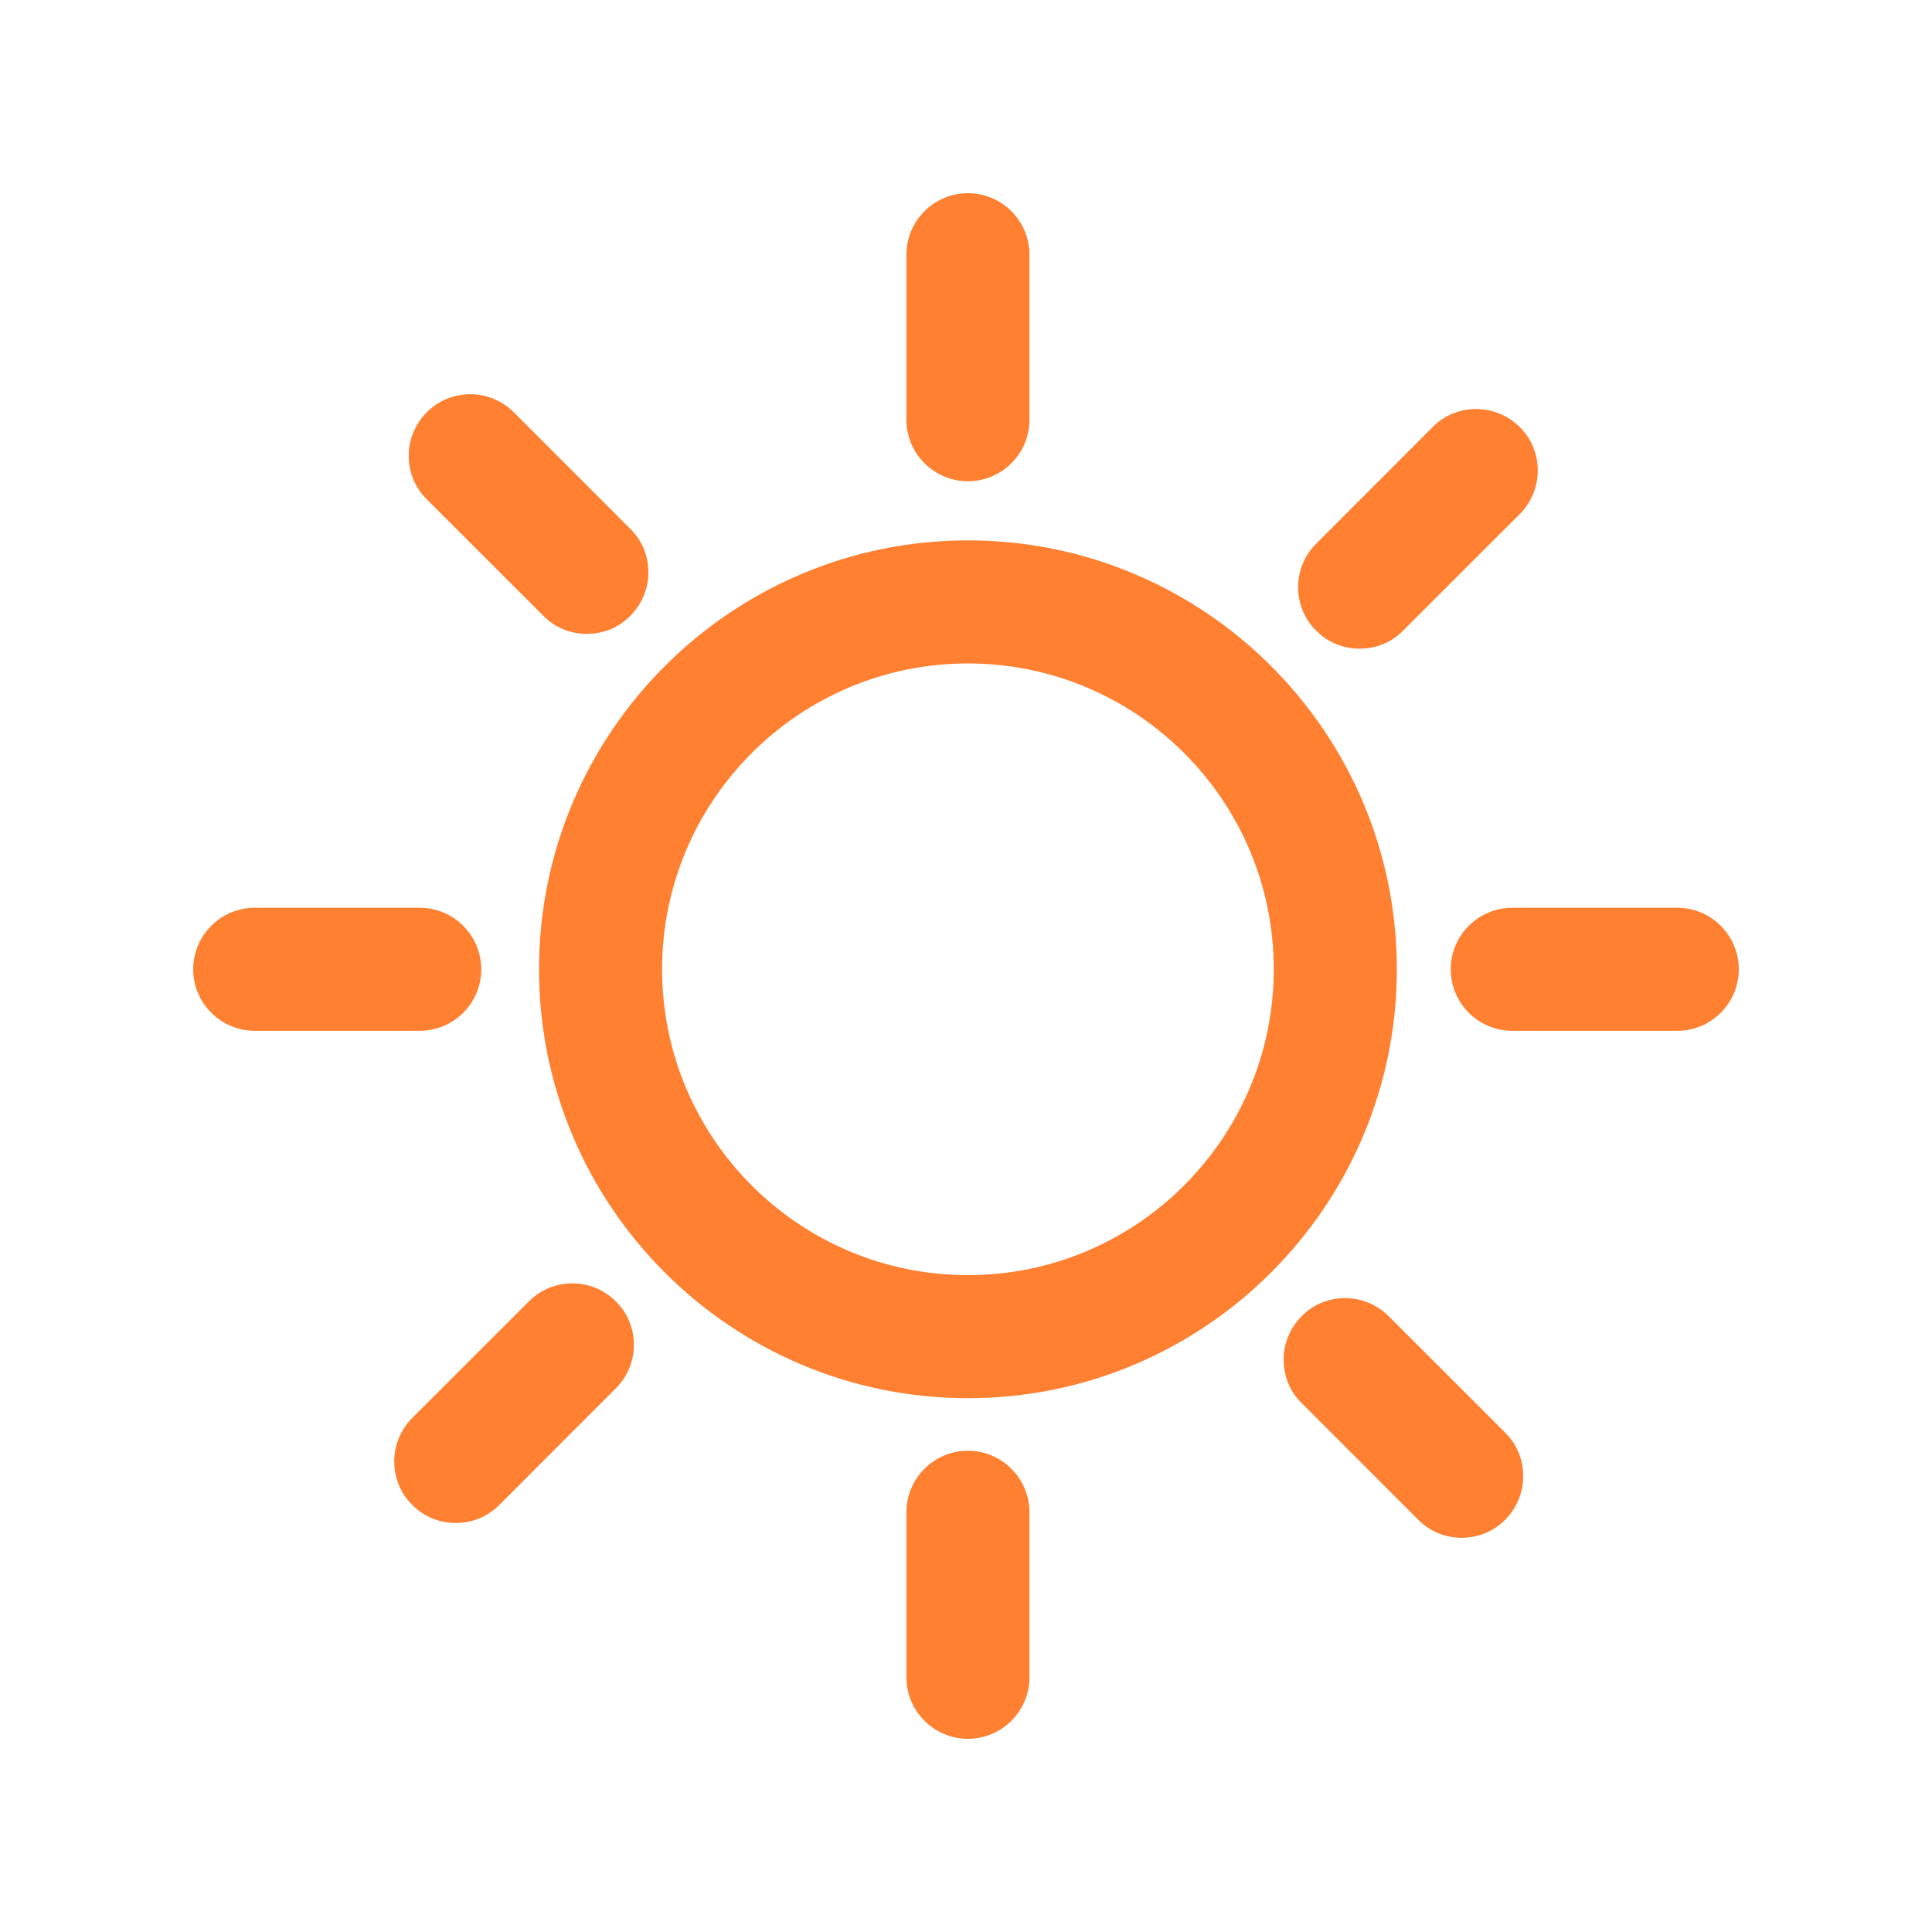 <svg width="20" height="20" viewBox="0 0 20 20" fill="none" xmlns="http://www.w3.org/2000/svg">
<g clip-path="url(#clip0_812_2954)">
<path d="M10.02 5.594C7.573 5.594 5.58 7.584 5.58 10.034C5.58 12.483 7.57 14.474 10.02 14.474C12.47 14.474 14.46 12.483 14.46 10.034C14.46 7.584 12.47 5.594 10.02 5.594ZM13.186 10.034C13.186 11.778 11.767 13.2 10.02 13.2C8.273 13.2 6.854 11.781 6.854 10.034C6.854 8.287 8.273 6.868 10.02 6.868C11.767 6.868 13.186 8.287 13.186 10.034Z" fill="#FF8031"/>
<path d="M10.02 4.982C10.371 4.982 10.657 4.696 10.657 4.345V2.637C10.657 2.286 10.371 2 10.02 2C9.669 2 9.383 2.286 9.383 2.637V4.345C9.383 4.696 9.669 4.982 10.02 4.982Z" fill="#FF8031"/>
<path d="M5.625 6.375C5.744 6.497 5.905 6.562 6.075 6.562C6.245 6.562 6.406 6.497 6.525 6.375C6.644 6.256 6.712 6.095 6.712 5.925C6.712 5.755 6.647 5.594 6.525 5.475L5.319 4.268C5.2 4.149 5.039 4.081 4.869 4.081C4.699 4.081 4.537 4.147 4.418 4.268C4.299 4.387 4.231 4.549 4.231 4.719C4.231 4.888 4.297 5.05 4.418 5.169L5.625 6.375Z" fill="#FF8031"/>
<path d="M4.982 10.034C4.982 9.683 4.696 9.397 4.345 9.397H2.637C2.286 9.397 2 9.683 2 10.034C2 10.385 2.286 10.671 2.637 10.671H4.345C4.696 10.671 4.982 10.385 4.982 10.034Z" fill="#FF8031"/>
<path d="M5.475 13.472L4.268 14.678C4.149 14.797 4.081 14.959 4.081 15.129C4.081 15.298 4.146 15.46 4.268 15.579C4.387 15.7 4.549 15.766 4.718 15.766C4.888 15.766 5.05 15.7 5.169 15.579L6.375 14.372C6.494 14.254 6.562 14.092 6.562 13.922C6.562 13.752 6.497 13.591 6.375 13.472C6.126 13.223 5.724 13.223 5.475 13.472Z" fill="#FF8031"/>
<path d="M10.02 15.018C9.669 15.018 9.383 15.304 9.383 15.655V17.363C9.383 17.714 9.669 18 10.02 18C10.371 18 10.657 17.714 10.657 17.363V15.655C10.657 15.304 10.371 15.018 10.02 15.018Z" fill="#FF8031"/>
<path d="M14.375 13.625C14.256 13.506 14.095 13.438 13.925 13.438C13.755 13.438 13.594 13.503 13.475 13.625C13.356 13.744 13.288 13.905 13.288 14.075C13.288 14.245 13.353 14.406 13.475 14.525L14.681 15.732C14.8 15.853 14.961 15.919 15.131 15.919C15.301 15.919 15.463 15.853 15.582 15.732C15.701 15.613 15.768 15.451 15.768 15.281C15.768 15.111 15.703 14.95 15.582 14.831L14.375 13.625Z" fill="#FF8031"/>
<path d="M17.363 9.397H15.655C15.304 9.397 15.018 9.683 15.018 10.034C15.018 10.385 15.304 10.671 15.655 10.671H17.363C17.714 10.671 18 10.385 18 10.034C18 9.683 17.714 9.397 17.363 9.397Z" fill="#FF8031"/>
<path d="M14.075 6.715C14.245 6.715 14.406 6.65 14.525 6.528L15.732 5.322C15.851 5.203 15.919 5.041 15.919 4.871C15.919 4.702 15.854 4.54 15.732 4.421C15.613 4.302 15.451 4.234 15.281 4.234C15.112 4.234 14.95 4.299 14.831 4.421L13.625 5.628C13.506 5.747 13.438 5.908 13.438 6.078C13.438 6.248 13.503 6.409 13.625 6.528C13.744 6.65 13.905 6.715 14.075 6.715Z" fill="#FF8031"/>
</g>
<defs>
<clipPath id="clip0_812_2954">
<rect width="16" height="16" fill="white" transform="translate(2 2)"/>
</clipPath>
</defs>
</svg>

